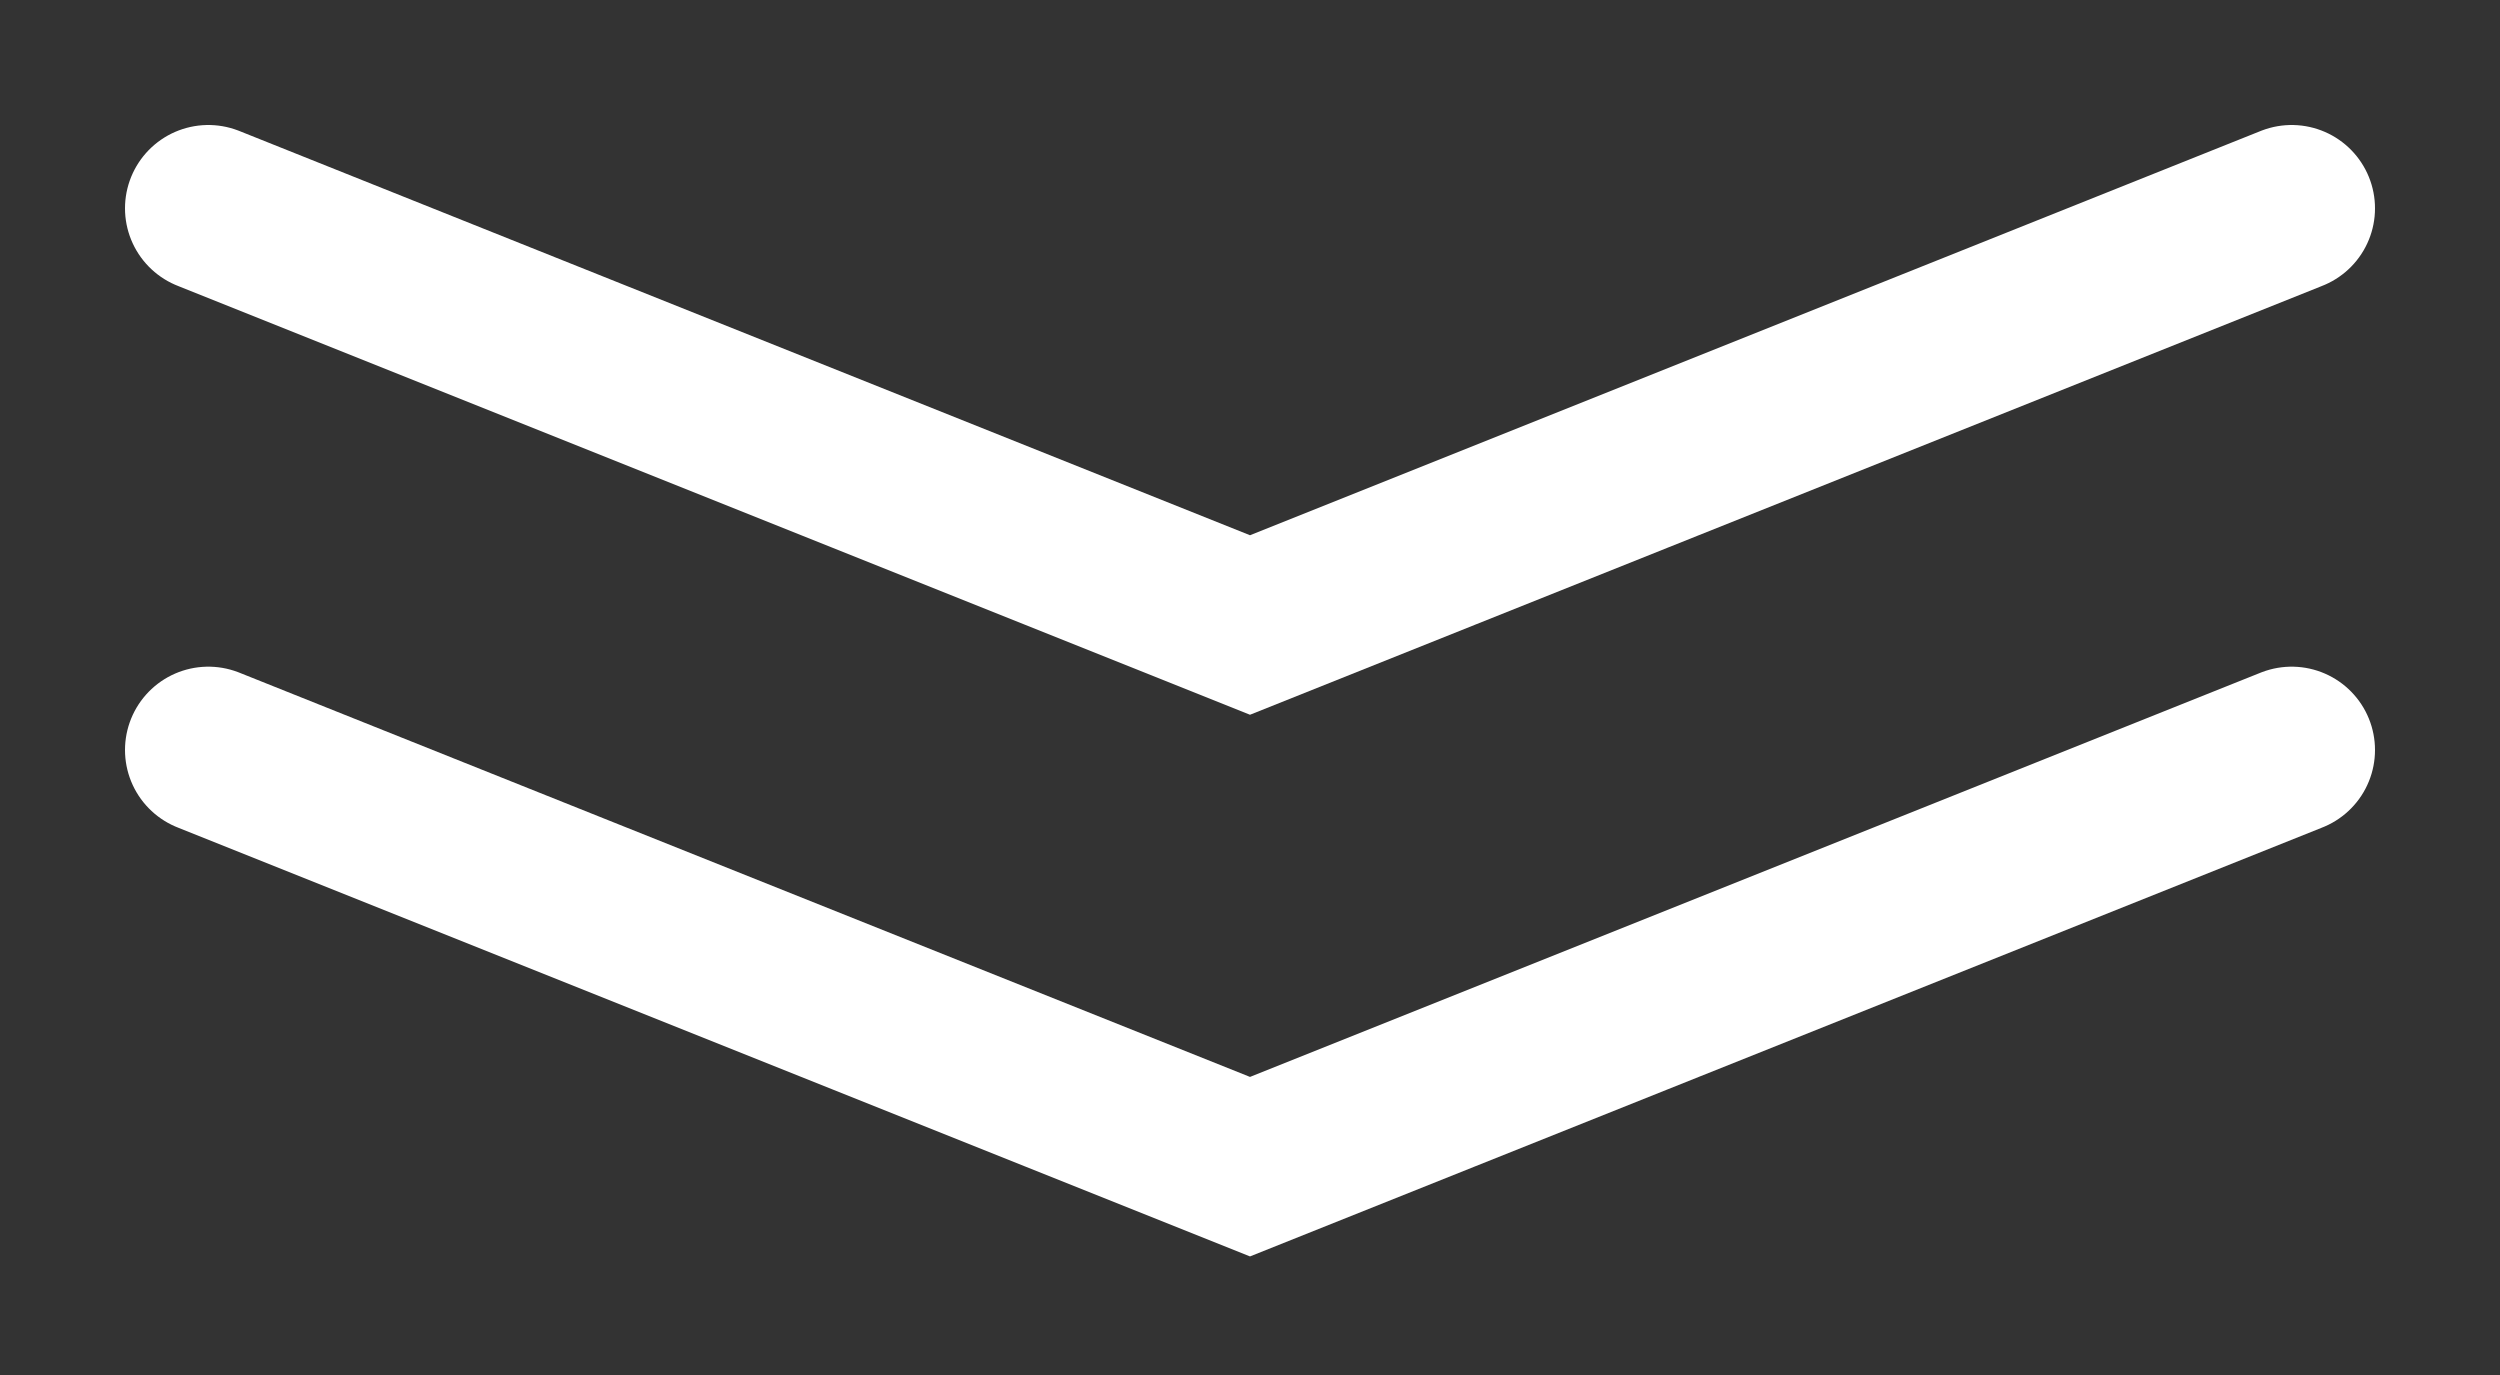 <svg width="60" height="33" viewBox="0 0 60 33" fill="none" xmlns="http://www.w3.org/2000/svg">
<rect x="0" y="0" width="60" height="33" fill="#333333" stroke="none"/>
<path d="M5 18L30 28L55 18" stroke="white" stroke-width="4" stroke-linecap="round"/>
<path d="M5 5L30 15L55 5" stroke="white" stroke-width="4" stroke-linecap="round"/>
</svg>
